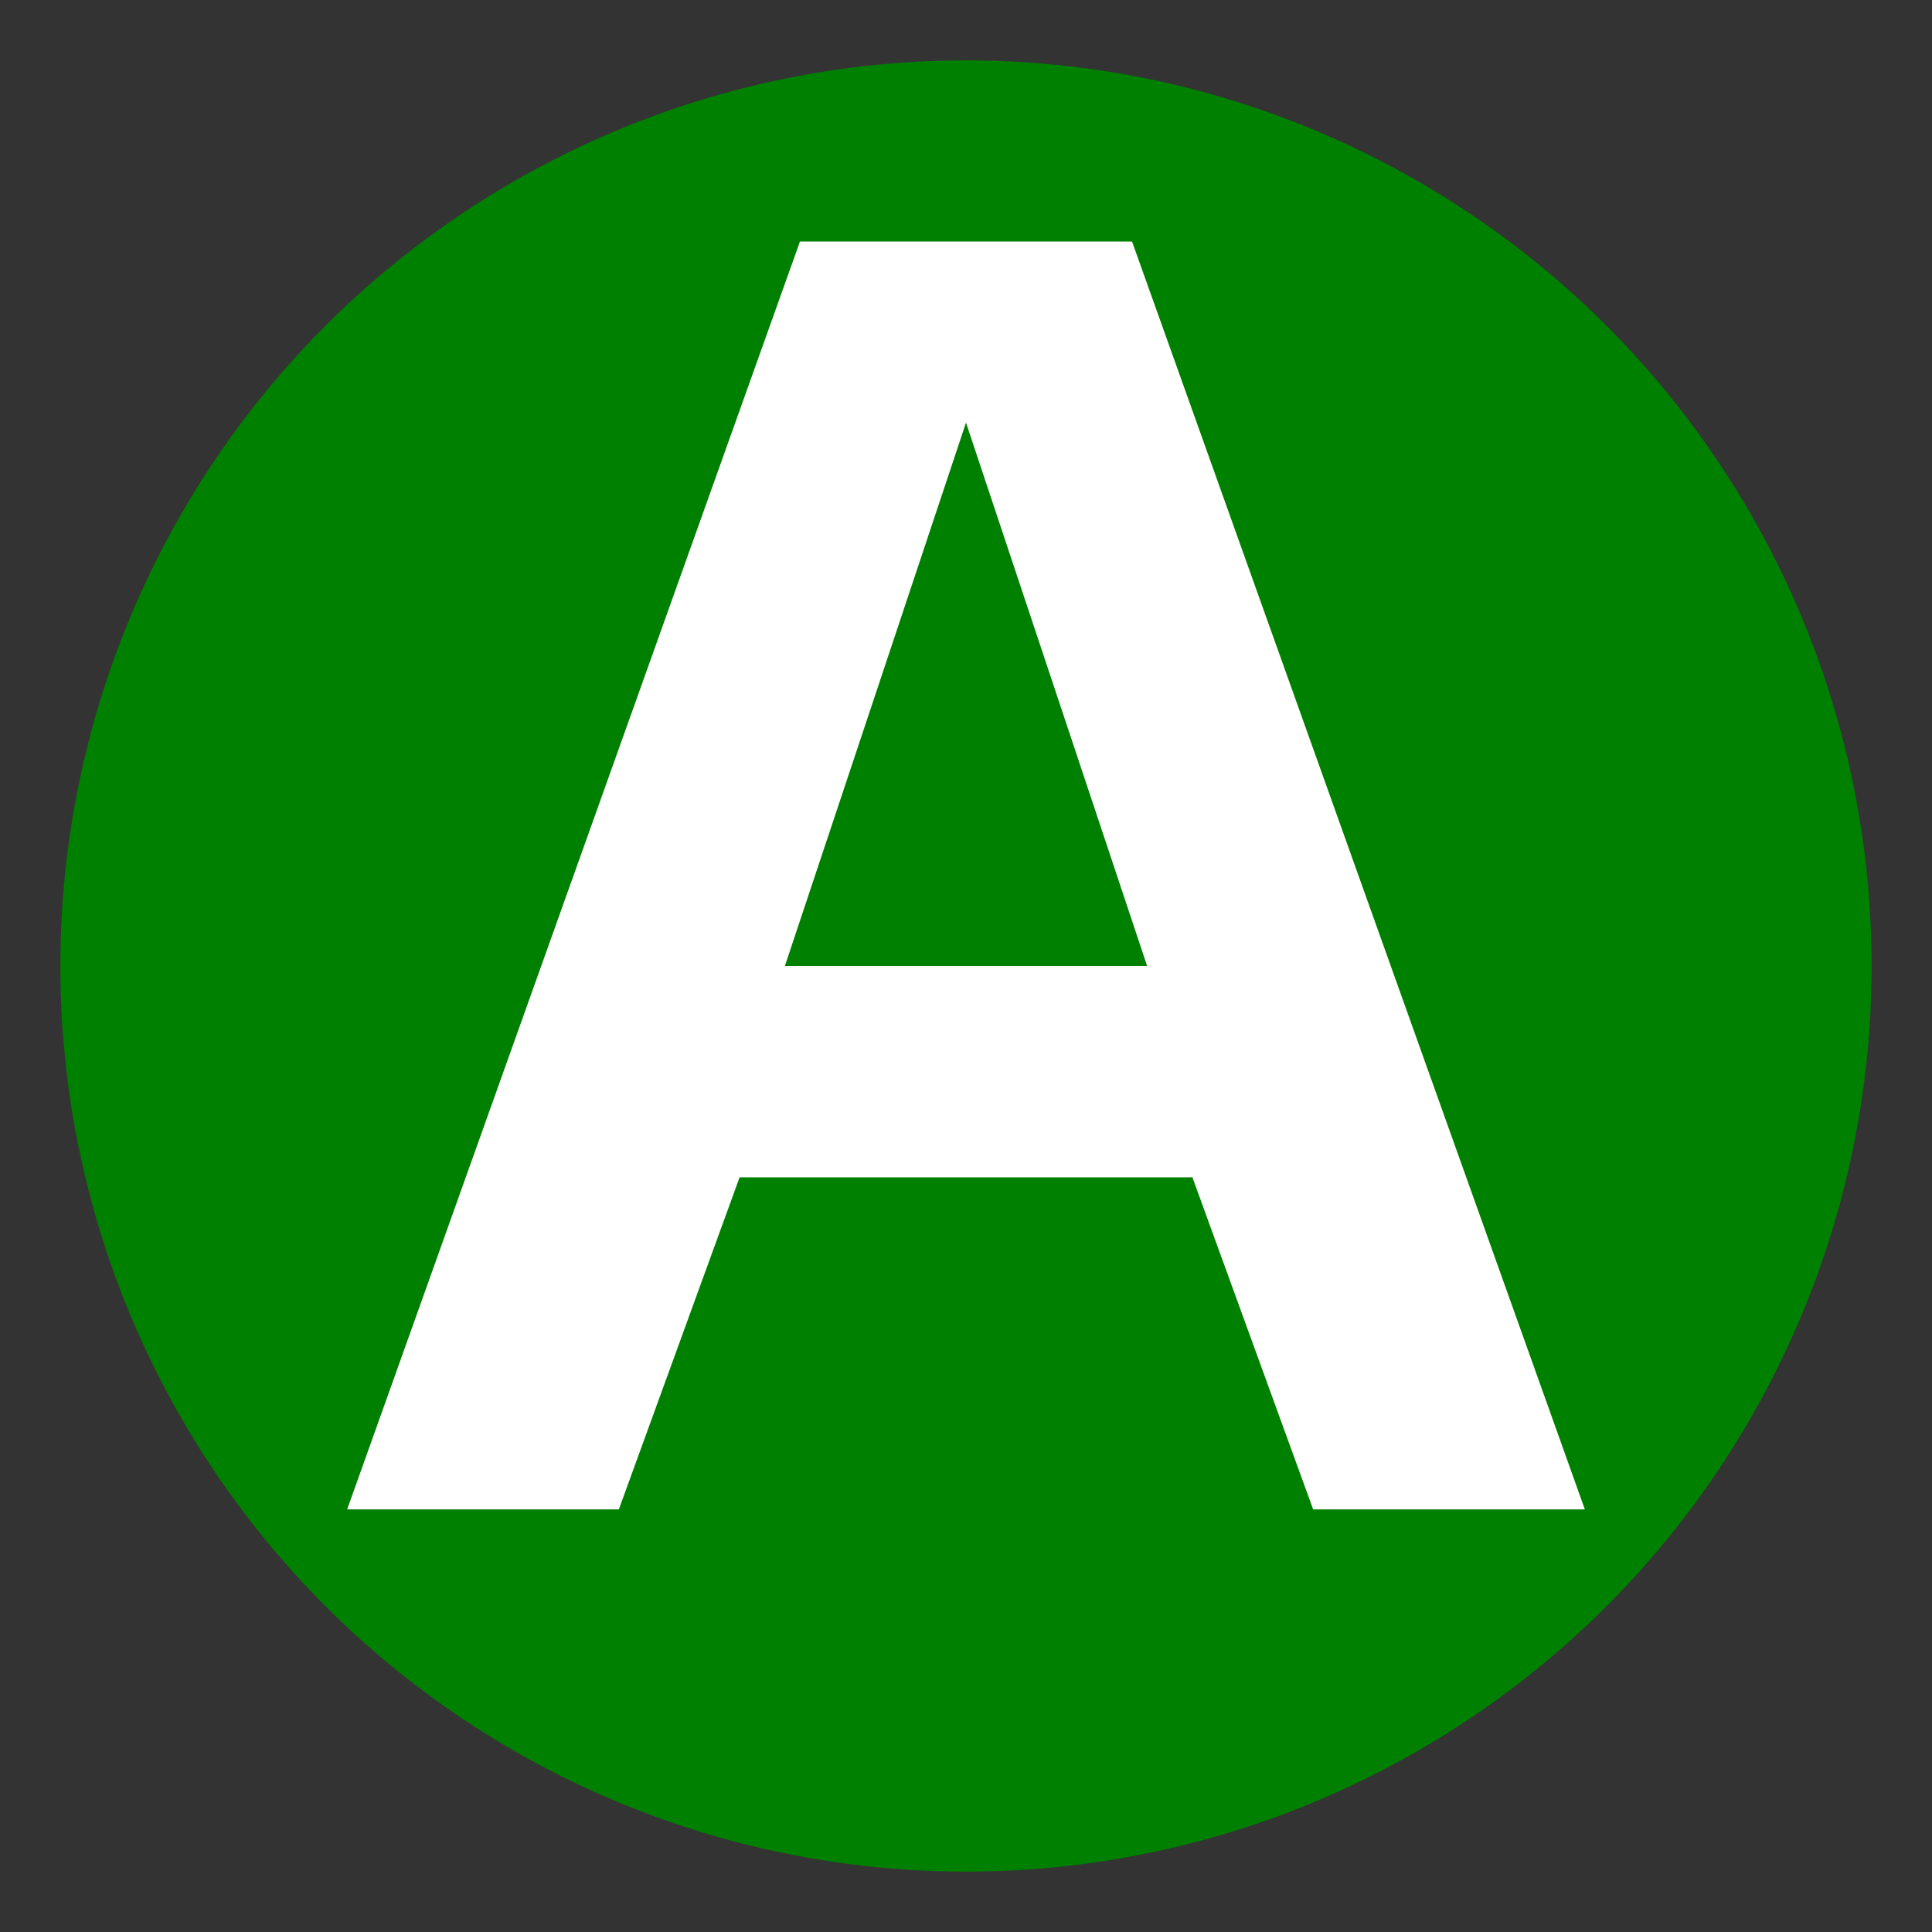 <?xml version="1.0" encoding="UTF-8" standalone="no"?>
<!--
  -  Copyright 2024 Mark Slater
  -
  -  Licensed under the Apache License, Version 2.0 (the "License"); you may not use this file except in compliance with the License. You may obtain a copy of the License at
  -
  -  	http://www.apache.org/licenses/LICENSE-2.0
  -
  -  Unless required by applicable law or agreed to in writing, software distributed under the License is distributed on an "AS IS" BASIS, WITHOUT WARRANTIES OR CONDITIONS OF ANY KIND, either express or implied. See the License for the specific language governing permissions and limitations under the License.
  -->

<svg xmlns="http://www.w3.org/2000/svg" width="64" height="64" version="1.1">
    <rect width="100%" height="100%" fill="#333333" stroke="none"/>
    <circle fill="#008000" cx="32" cy="32" r="30"/>
    <path fill="white" d="M32,8 l5.5,0 l15,42 l-9,0 l-4,-11 l-15,0 l-4,11 l-9,0 l15,-42 l5.5,0 m0,6 l-6,18 l12,0 Z"/>
</svg>
